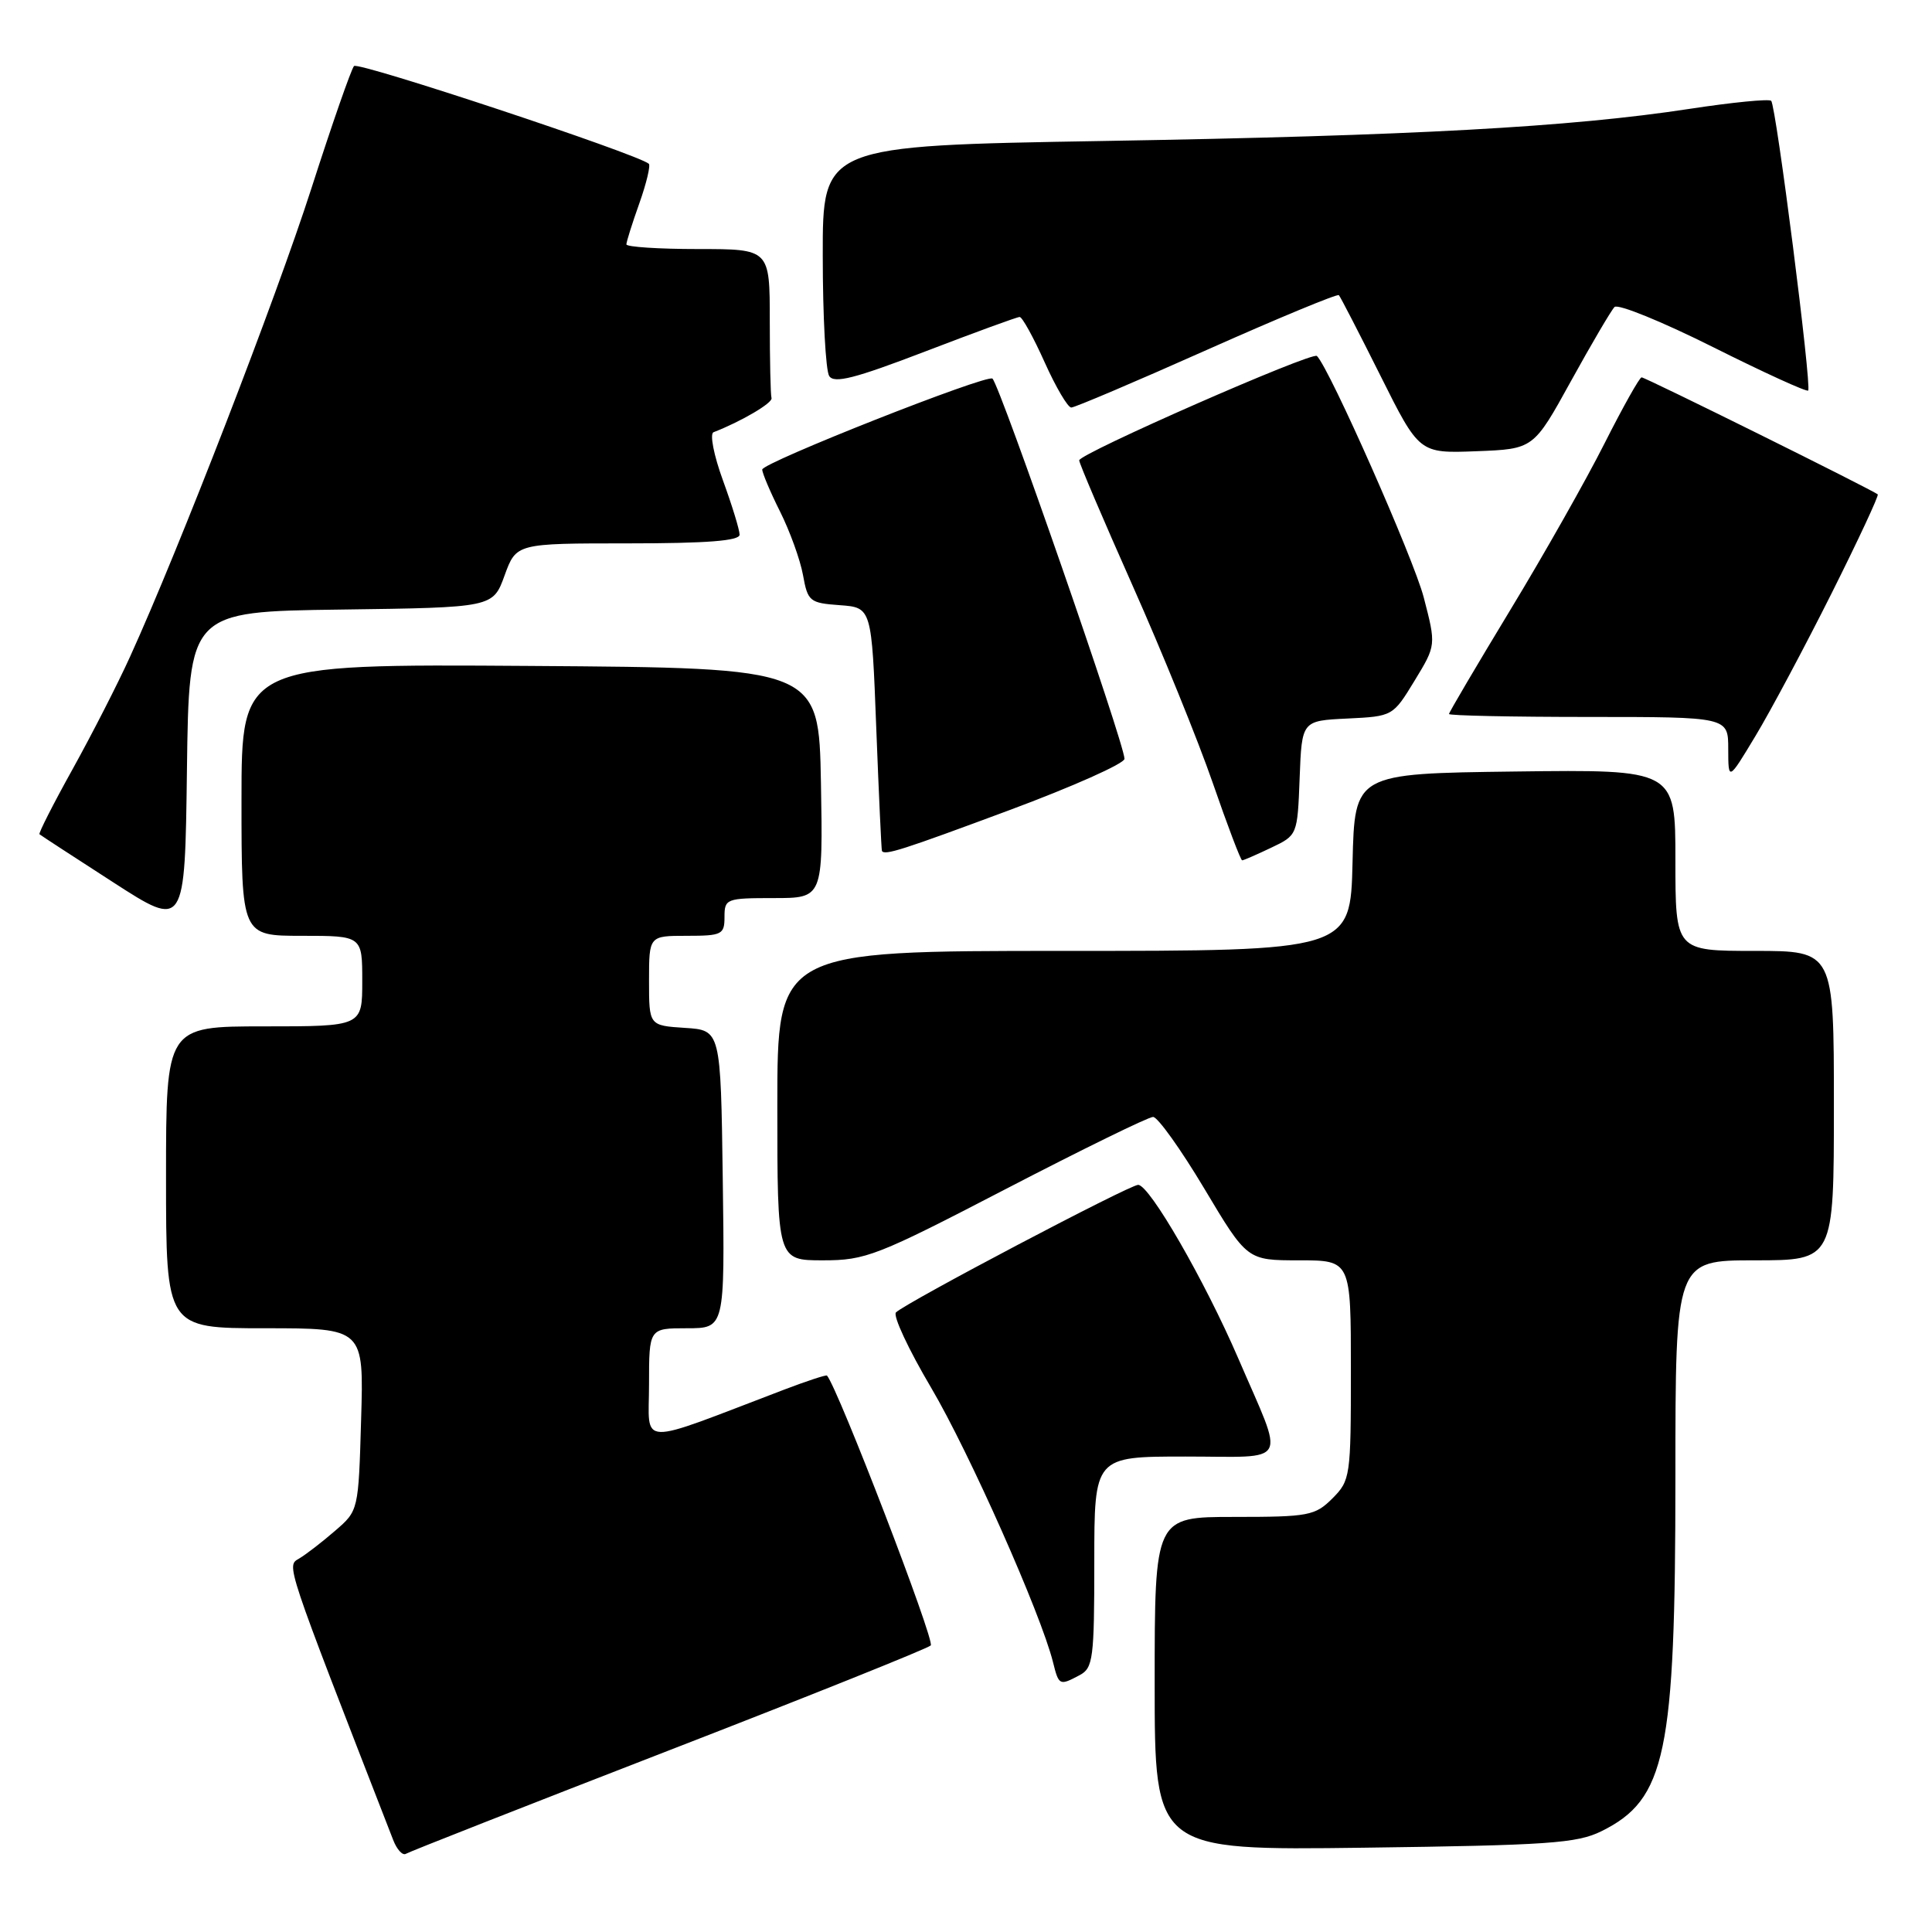 <?xml version="1.0" encoding="UTF-8" standalone="no"?>
<!DOCTYPE svg PUBLIC "-//W3C//DTD SVG 1.1//EN" "http://www.w3.org/Graphics/SVG/1.1/DTD/svg11.dtd" >
<svg xmlns="http://www.w3.org/2000/svg" xmlns:xlink="http://www.w3.org/1999/xlink" version="1.1" viewBox="0 0 256 256">
 <g >
 <path fill="currentColor"
d=" M 88.53 231.98 C 107.21 224.74 122.87 218.46 123.33 218.03 C 123.93 217.46 111.04 183.95 109.58 182.27 C 109.47 182.15 106.93 182.98 103.94 184.12 C 84.08 191.69 86.00 191.76 86.00 183.46 C 86.00 176.00 86.00 176.00 91.02 176.00 C 96.04 176.00 96.04 176.00 95.77 156.25 C 95.50 136.50 95.50 136.50 90.75 136.20 C 86.00 135.89 86.00 135.89 86.00 129.95 C 86.00 124.00 86.00 124.00 91.00 124.00 C 95.67 124.00 96.00 123.83 96.00 121.50 C 96.00 119.09 96.23 119.00 102.53 119.00 C 109.05 119.00 109.05 119.00 108.78 103.75 C 108.50 88.50 108.50 88.50 70.25 88.24 C 32.00 87.98 32.00 87.98 32.00 105.99 C 32.00 124.00 32.00 124.00 40.00 124.00 C 48.00 124.00 48.00 124.00 48.00 130.00 C 48.00 136.00 48.00 136.00 35.00 136.00 C 22.00 136.00 22.00 136.00 22.00 156.00 C 22.00 176.00 22.00 176.00 35.11 176.00 C 48.21 176.00 48.21 176.00 47.85 188.08 C 47.50 200.16 47.50 200.17 44.41 202.83 C 42.72 204.30 40.58 205.95 39.66 206.50 C 37.94 207.53 37.61 206.54 52.10 243.81 C 52.59 245.08 53.35 245.90 53.78 245.64 C 54.21 245.37 69.84 239.23 88.53 231.98 Z  M 212.19 242.65 C 220.74 238.43 222.00 232.42 222.00 195.79 C 222.00 167.00 222.00 167.00 232.50 167.00 C 243.00 167.00 243.00 167.00 243.00 146.50 C 243.00 126.00 243.00 126.00 232.50 126.00 C 222.00 126.00 222.00 126.00 222.00 113.98 C 222.00 101.96 222.00 101.96 200.75 102.23 C 179.50 102.50 179.50 102.50 179.22 114.25 C 178.94 126.00 178.94 126.00 140.97 126.00 C 103.00 126.00 103.00 126.00 103.00 146.50 C 103.00 167.00 103.00 167.00 109.04 167.00 C 114.71 167.00 116.17 166.43 133.37 157.50 C 143.44 152.28 152.17 148.00 152.79 148.00 C 153.40 148.00 156.46 152.28 159.58 157.50 C 165.25 167.00 165.25 167.00 172.12 167.00 C 179.00 167.00 179.00 167.00 179.00 181.55 C 179.00 195.66 178.93 196.16 176.55 198.55 C 174.25 200.84 173.41 201.00 163.55 201.00 C 153.00 201.00 153.00 201.00 153.00 223.09 C 153.00 245.19 153.00 245.19 180.75 244.83 C 205.12 244.51 208.95 244.25 212.19 242.65 Z  M 143.07 221.96 C 144.84 221.02 145.00 219.75 145.00 206.96 C 145.00 193.00 145.00 193.00 157.07 193.00 C 171.06 193.00 170.29 194.43 164.08 180.00 C 159.62 169.67 152.32 157.00 150.81 157.00 C 149.66 157.00 120.07 172.58 118.72 173.90 C 118.29 174.32 120.38 178.81 123.38 183.88 C 128.41 192.40 137.93 213.84 139.53 220.25 C 140.30 223.35 140.39 223.39 143.07 221.96 Z  M 45.18 80.77 C 65.32 80.50 65.32 80.50 66.86 76.25 C 68.41 72.00 68.41 72.00 83.21 72.00 C 93.67 72.00 98.00 71.66 98.00 70.85 C 98.00 70.22 97.01 66.99 95.80 63.67 C 94.58 60.33 94.02 57.47 94.55 57.27 C 98.22 55.85 102.42 53.38 102.23 52.75 C 102.10 52.34 102.00 47.73 102.00 42.50 C 102.00 33.00 102.00 33.00 92.50 33.00 C 87.28 33.00 83.00 32.72 83.00 32.38 C 83.00 32.05 83.77 29.59 84.72 26.93 C 85.66 24.28 86.22 21.92 85.97 21.70 C 84.43 20.39 47.48 8.14 46.91 8.75 C 46.54 9.16 43.99 16.47 41.25 25.00 C 36.53 39.65 23.72 72.76 17.24 87.00 C 15.62 90.58 12.19 97.28 9.63 101.90 C 7.06 106.52 5.09 110.41 5.23 110.54 C 5.38 110.68 9.78 113.54 15.00 116.91 C 24.50 123.04 24.50 123.04 24.77 102.04 C 25.04 81.04 25.04 81.04 45.18 80.77 Z  M 168.43 112.33 C 171.92 110.67 171.92 110.66 172.21 103.08 C 172.50 95.50 172.50 95.50 178.53 95.21 C 184.55 94.92 184.57 94.90 187.43 90.21 C 190.30 85.50 190.30 85.50 188.65 79.15 C 187.31 74.00 176.19 48.86 174.50 47.17 C 173.89 46.55 143.00 60.11 143.00 61.00 C 143.00 61.39 146.19 68.86 150.08 77.61 C 153.97 86.35 158.75 98.11 160.70 103.75 C 162.65 109.39 164.40 114.00 164.59 114.00 C 164.78 114.00 166.50 113.25 168.43 112.33 Z  M 133.75 107.35 C 142.14 104.23 149.00 101.17 149.00 100.55 C 149.00 98.54 132.57 51.24 131.51 50.17 C 130.85 49.52 101.00 61.31 101.00 62.22 C 101.00 62.69 102.06 65.19 103.36 67.78 C 104.66 70.38 106.03 74.16 106.40 76.19 C 107.03 79.70 107.29 79.90 111.28 80.19 C 115.50 80.50 115.50 80.50 116.11 96.50 C 116.45 105.30 116.79 112.61 116.86 112.75 C 117.21 113.38 119.47 112.66 133.75 107.35 Z  M 242.67 78.67 C 246.22 71.58 248.98 65.66 248.81 65.51 C 248.21 64.96 218.02 50.00 217.52 50.00 C 217.25 50.00 215.04 53.94 212.61 58.75 C 210.19 63.56 204.56 73.51 200.10 80.86 C 195.65 88.21 192.00 94.40 192.00 94.61 C 192.00 94.82 200.32 95.00 210.50 95.00 C 229.00 95.00 229.00 95.00 229.00 99.25 C 229.01 103.50 229.01 103.50 232.61 97.52 C 234.59 94.24 239.12 85.75 242.67 78.67 Z  M 208.16 50.50 C 210.89 45.55 213.49 41.13 213.93 40.68 C 214.38 40.23 220.25 42.62 226.98 45.99 C 233.71 49.36 239.38 51.95 239.59 51.75 C 240.09 51.24 235.34 14.01 234.69 13.36 C 234.41 13.08 229.53 13.56 223.84 14.43 C 208.07 16.84 187.15 17.99 146.25 18.68 C 109.00 19.31 109.00 19.31 109.02 33.91 C 109.02 41.93 109.41 49.09 109.87 49.82 C 110.52 50.85 113.24 50.16 122.60 46.57 C 129.14 44.06 134.77 42.00 135.11 42.00 C 135.45 42.00 136.94 44.70 138.42 48.00 C 139.90 51.30 141.49 54.00 141.95 54.00 C 142.41 54.00 150.50 50.56 159.92 46.36 C 169.35 42.16 177.22 38.90 177.41 39.11 C 177.61 39.33 180.09 44.13 182.92 49.79 C 188.06 60.08 188.06 60.08 195.63 59.79 C 203.20 59.50 203.20 59.50 208.16 50.50 Z "/>
</g>
</svg>